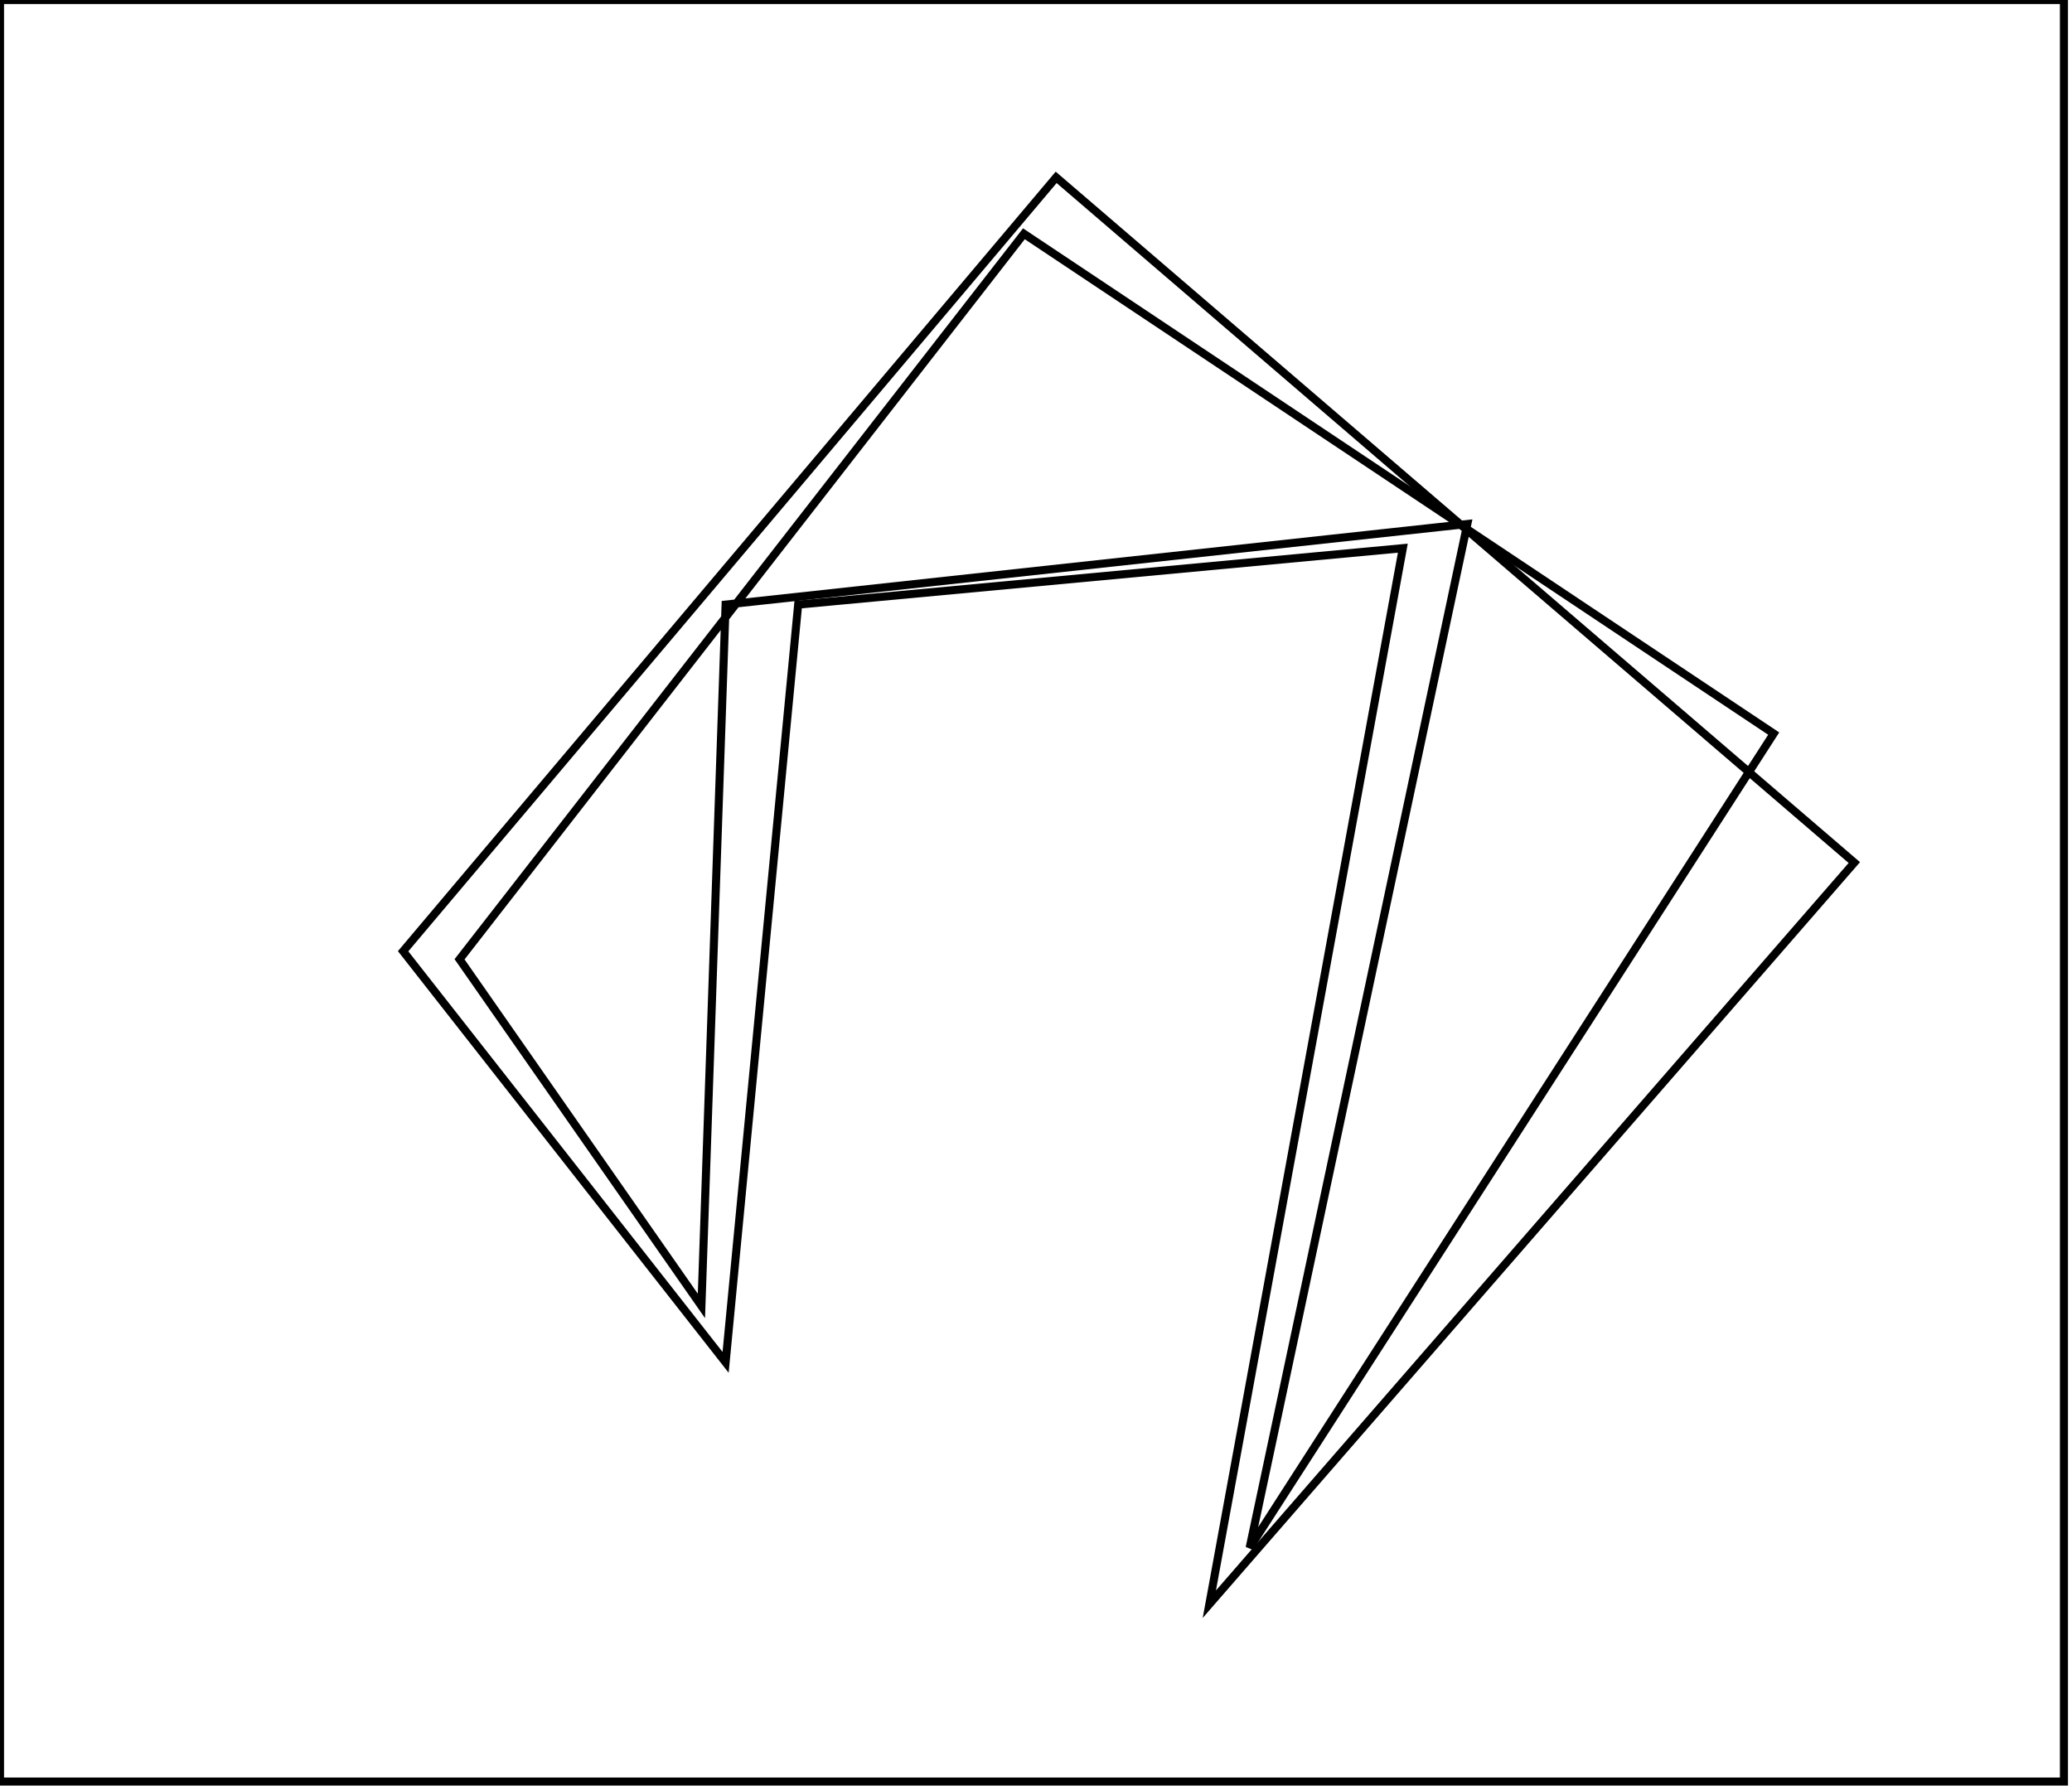 <?xml version="1.0" encoding="utf-8" ?>
<svg baseProfile="full" height="222" version="1.1" width="257" xmlns="http://www.w3.org/2000/svg" xmlns:ev="http://www.w3.org/2001/xml-events" xmlns:xlink="http://www.w3.org/1999/xlink"><defs /><rect fill="white" height="222" width="257" x="0" y="0" /><path d="M 127,29 L 57,119 L 87,162 L 90,75 L 182,65 L 155,192 L 220,91 Z" fill="none" stroke="black" stroke-width="1" /><path d="M 131,22 L 230,107 L 150,199 L 174,68 L 99,75 L 90,169 L 50,118 Z" fill="none" stroke="black" stroke-width="1" /><path d="M 0,0 L 0,221 L 256,221 L 256,0 Z" fill="none" stroke="black" stroke-width="1" /></svg>